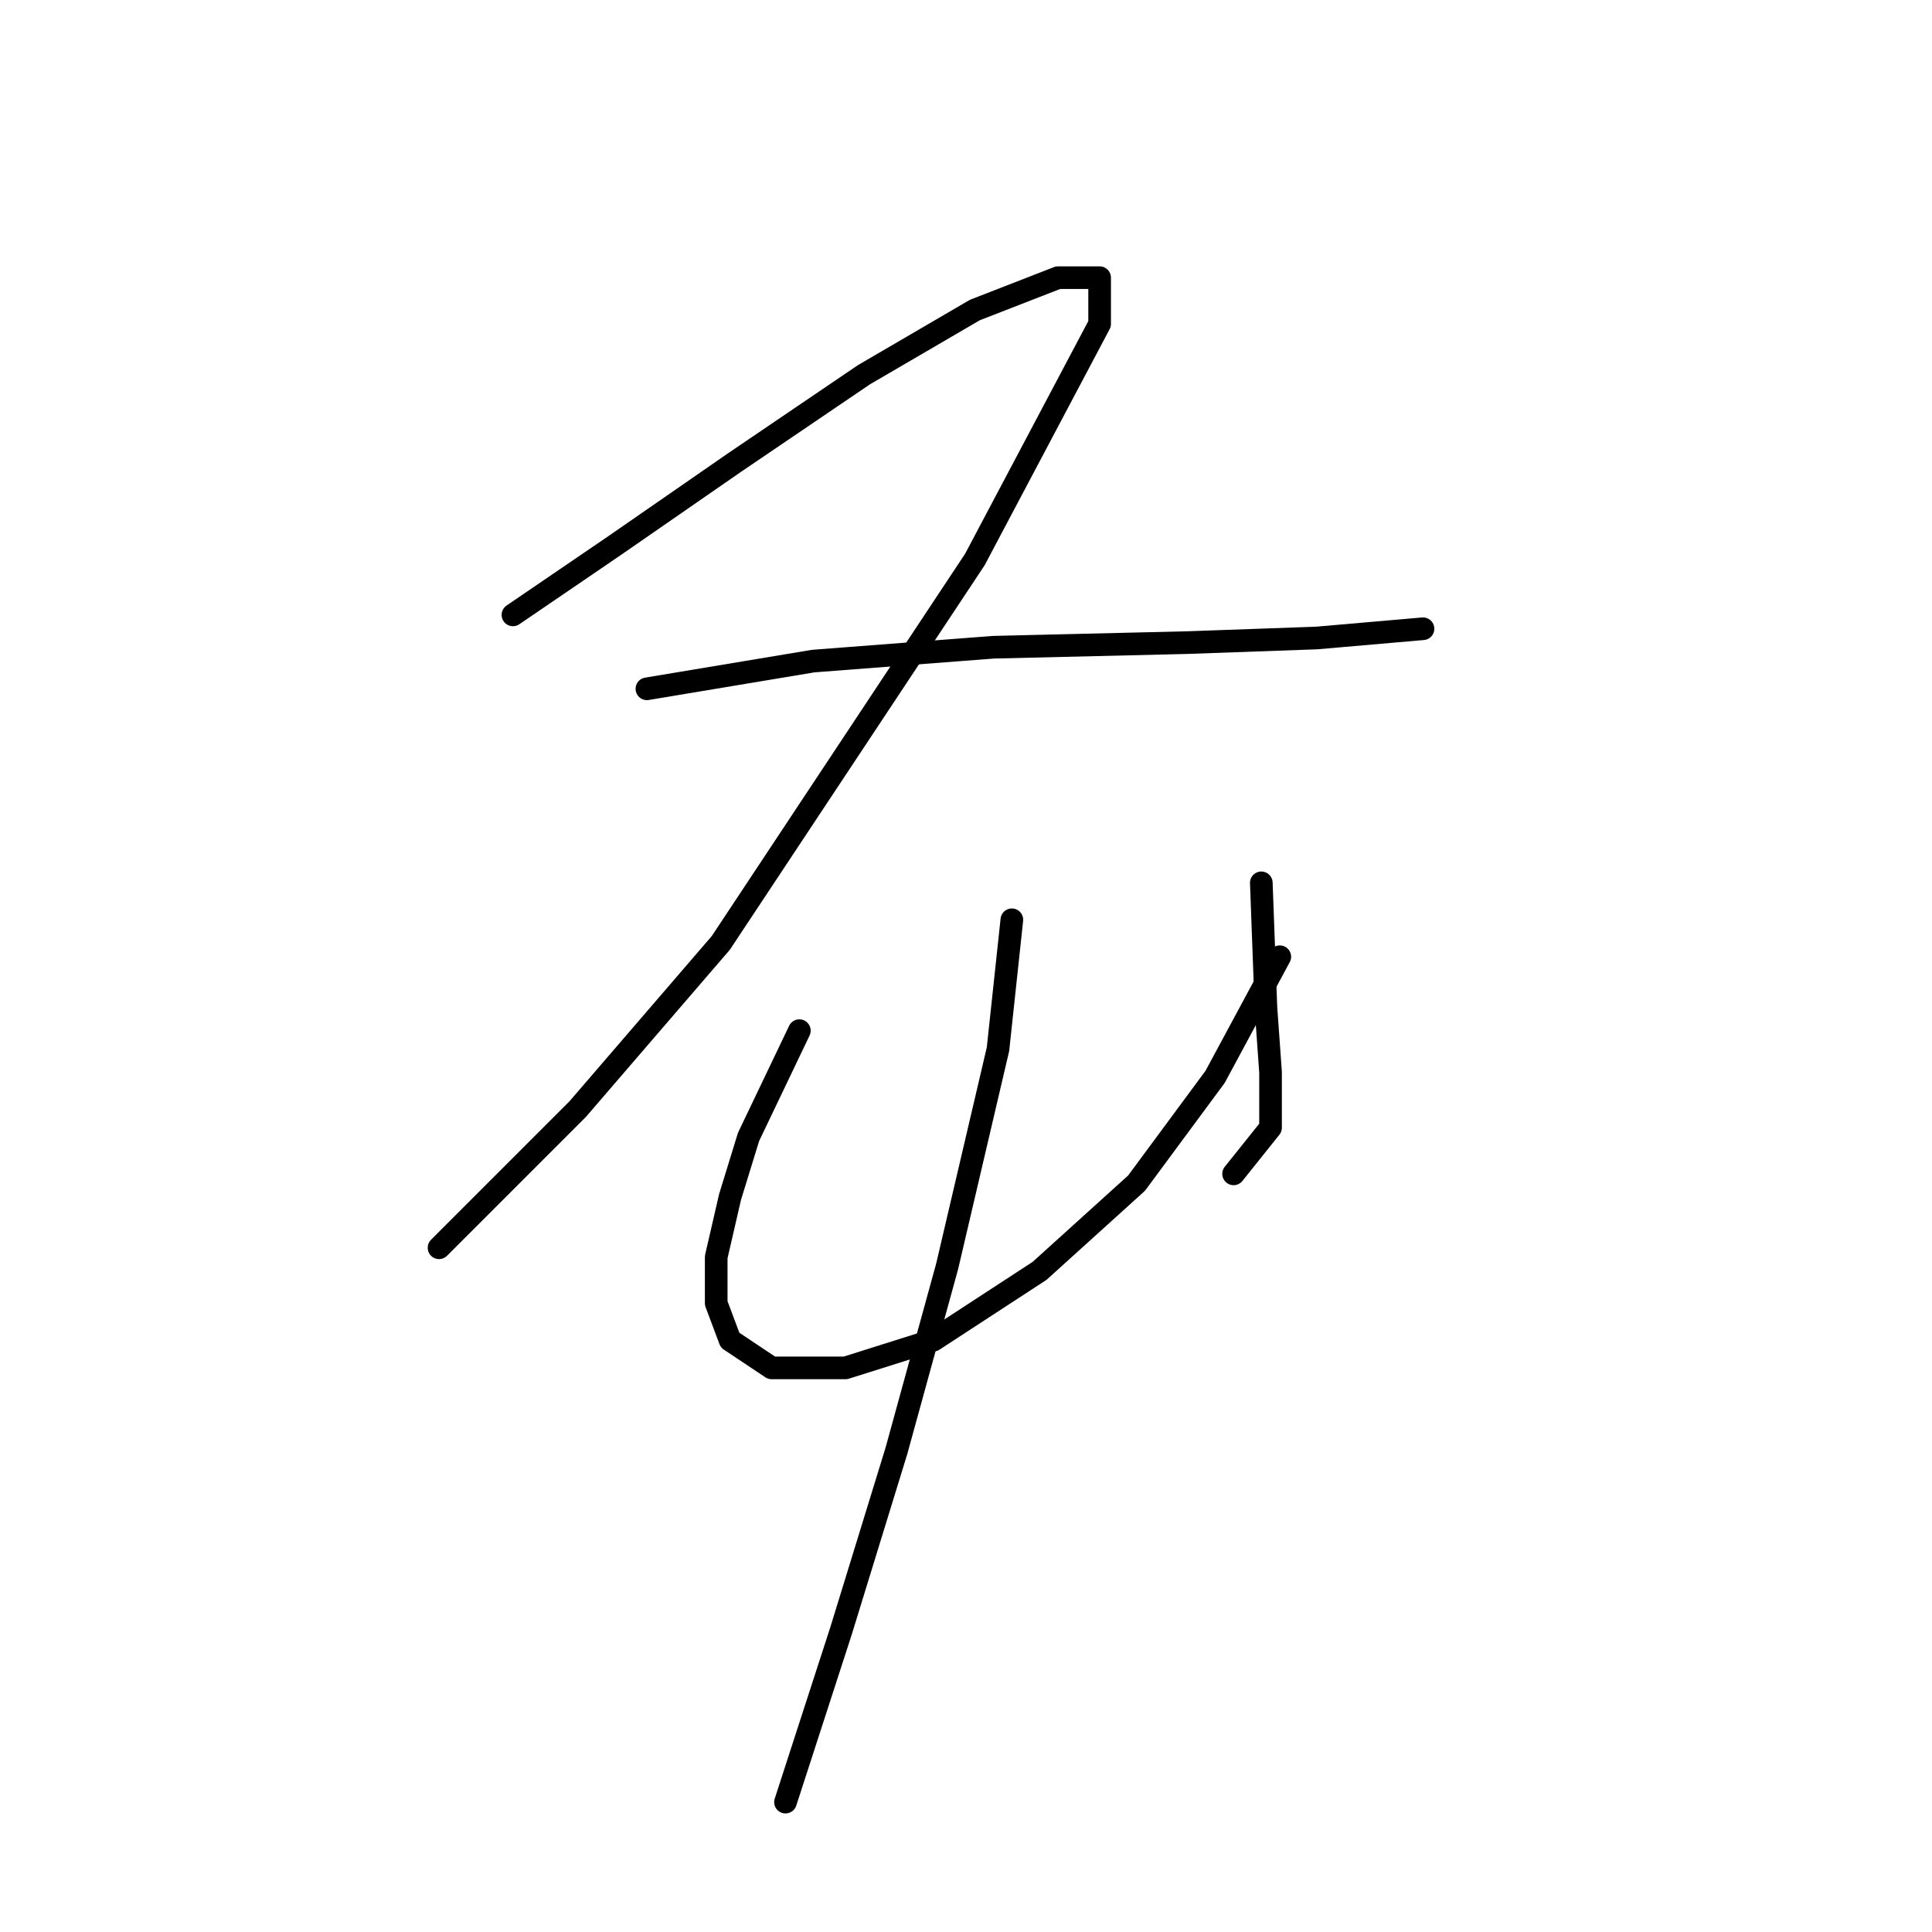 <?xml version="1.0" standalone="no"?>
    <svg width="256" height="256" xmlns="http://www.w3.org/2000/svg" version="1.1">
    <polyline stroke="black" stroke-width="3" stroke-linecap="round" fill="transparent" stroke-linejoin="round" points="67.968 81.477 81.434 72.295 97.349 61.277 114.488 49.647 129.179 41.077 140.197 36.793 145.706 36.793 145.706 42.914 129.179 74.131 95.513 124.937 76.537 146.973 58.174 165.336 58.174 165.336 " />
        <polyline stroke="black" stroke-width="3" stroke-linecap="round" fill="transparent" stroke-linejoin="round" points="85.719 91.271 107.755 87.598 131.628 85.762 157.336 85.149 174.475 84.537 188.554 83.313 188.554 83.313 " />
        <polyline stroke="black" stroke-width="3" stroke-linecap="round" fill="transparent" stroke-linejoin="round" points="105.919 136.567 99.186 150.646 96.737 158.603 94.901 166.561 94.901 172.682 96.737 177.579 102.246 181.251 112.04 181.251 123.67 177.579 137.749 168.397 150.603 156.767 161.009 142.688 169.579 126.773 169.579 126.773 " />
        <polyline stroke="black" stroke-width="3" stroke-linecap="round" fill="transparent" stroke-linejoin="round" points="167.13 116.979 167.742 133.506 168.354 142.076 168.354 149.421 163.457 155.543 163.457 155.543 " />
        <polyline stroke="black" stroke-width="3" stroke-linecap="round" fill="transparent" stroke-linejoin="round" points="134.076 121.876 132.24 139.015 125.506 167.785 118.773 192.269 111.428 216.142 104.082 238.79 104.082 238.79 " />
        </svg>